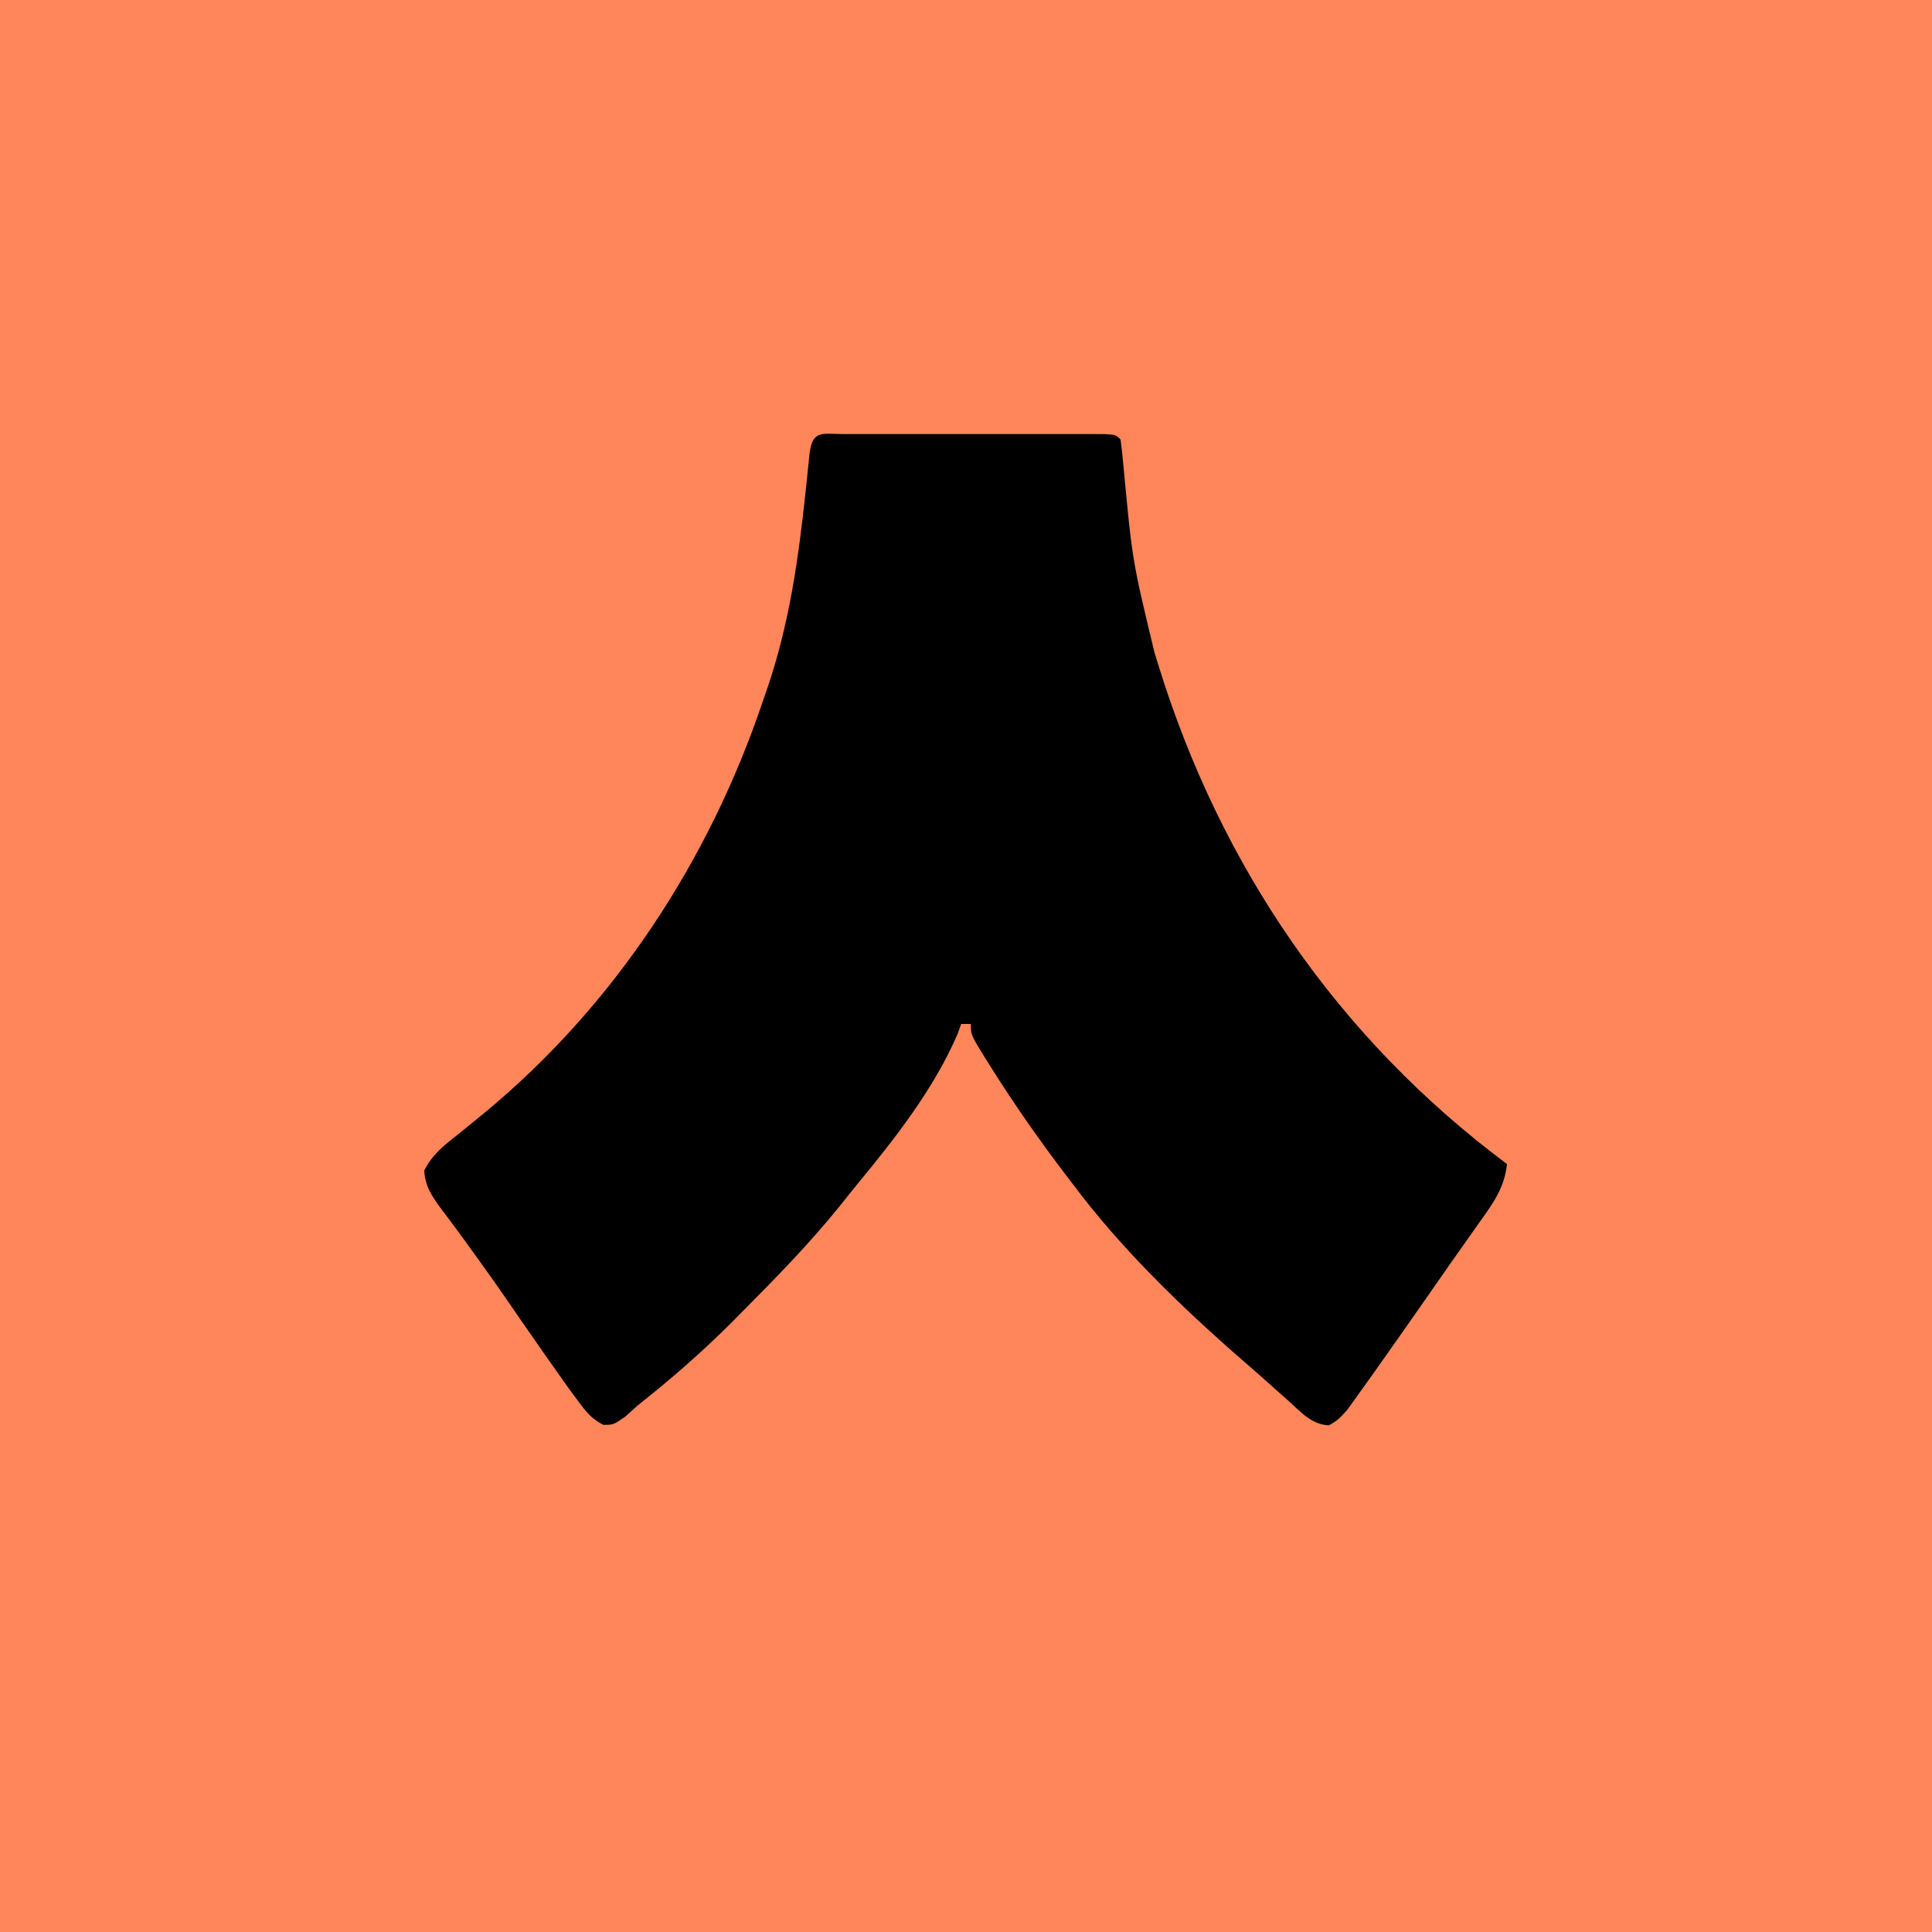 <?xml version="1.0" encoding="UTF-8"?>
<svg version="1.1" xmlns="http://www.w3.org/2000/svg" width="400" height="400">
<path d="M0 0 C132 0 264 0 400 0 C400 132 400 264 400 400 C268 400 136 400 0 400 C0 268 0 136 0 0 Z " fill="#FE865A" transform="translate(0,0)"/>
<path d="M0 0 C1.238 -0.003 2.476 -0.006 3.751 -0.01 C5.113 -0.008 6.474 -0.006 7.836 -0.003 C9.222 -0.004 10.608 -0.005 11.995 -0.006 C14.903 -0.008 17.812 -0.006 20.721 -0.001 C24.457 0.005 28.193 0.001 31.929 -0.005 C34.793 -0.008 37.656 -0.007 40.52 -0.004 C41.898 -0.004 43.276 -0.005 44.654 -0.007 C46.576 -0.009 48.499 -0.005 50.422 0 C52.066 0.001 52.066 0.001 53.744 0.002 C56.211 0.129 56.211 0.129 57.211 1.129 C57.463 3.01 57.656 4.899 57.824 6.79 C59.65 26.214 59.65 26.214 64.211 45.129 C64.486 46.026 64.76 46.922 65.043 47.846 C77.883 89.414 102.149 124.984 137.211 151.129 C136.72 156.012 134.306 159.315 131.523 163.192 C131.041 163.878 130.558 164.564 130.061 165.271 C129.01 166.765 127.955 168.256 126.898 169.745 C125.146 172.222 123.413 174.711 121.684 177.204 C118.218 182.197 114.722 187.168 111.211 192.129 C110.501 193.138 110.501 193.138 109.777 194.168 C108.559 195.893 107.326 197.607 106.086 199.317 C105.423 200.239 104.761 201.16 104.078 202.11 C102.211 204.129 102.211 204.129 100.352 205.235 C96.772 205.058 94.621 202.561 92.086 200.254 C91.505 199.743 90.925 199.231 90.327 198.704 C89.15 197.664 87.979 196.619 86.812 195.568 C85.492 194.381 84.151 193.217 82.805 192.059 C70.002 180.925 57.376 168.742 47.211 155.129 C46.795 154.584 46.379 154.039 45.95 153.478 C40.472 146.301 35.332 138.959 30.523 131.317 C30.089 130.629 29.655 129.941 29.207 129.232 C26.211 124.383 26.211 124.383 26.211 122.129 C25.551 122.129 24.891 122.129 24.211 122.129 C23.972 122.801 23.734 123.473 23.488 124.165 C18.546 135.635 10.452 145.918 2.554 155.494 C1.3 157.021 0.071 158.569 -1.156 160.118 C-7.258 167.633 -13.969 174.519 -20.789 181.379 C-21.703 182.302 -22.616 183.225 -23.558 184.176 C-29.66 190.251 -36.035 195.793 -42.789 201.129 C-44.061 202.276 -44.061 202.276 -45.359 203.447 C-47.789 205.129 -47.789 205.129 -49.897 205.122 C-52.317 203.852 -53.437 202.455 -55.059 200.254 C-55.967 199.03 -55.967 199.03 -56.893 197.782 C-60.127 193.257 -63.324 188.711 -66.477 184.129 C-72.409 175.511 -72.409 175.511 -78.531 167.028 C-79.095 166.258 -79.659 165.489 -80.24 164.696 C-81.288 163.27 -82.349 161.853 -83.423 160.446 C-85.366 157.786 -86.744 155.825 -86.961 152.489 C-85.314 149.173 -82.838 147.234 -79.977 145.004 C-78.786 144.036 -77.597 143.066 -76.41 142.094 C-75.805 141.603 -75.201 141.112 -74.578 140.605 C-47.569 118.316 -27.91 88.223 -16.789 55.129 C-16.406 54.032 -16.406 54.032 -16.016 52.913 C-11.396 39.454 -9.492 25.969 -7.994 11.885 C-7.918 11.181 -7.843 10.477 -7.766 9.751 C-7.562 7.814 -7.368 5.877 -7.175 3.939 C-6.501 -0.969 -4.538 0.003 0 0 Z " fill="#000000" transform="translate(174.789,89.871)"/>
</svg>

